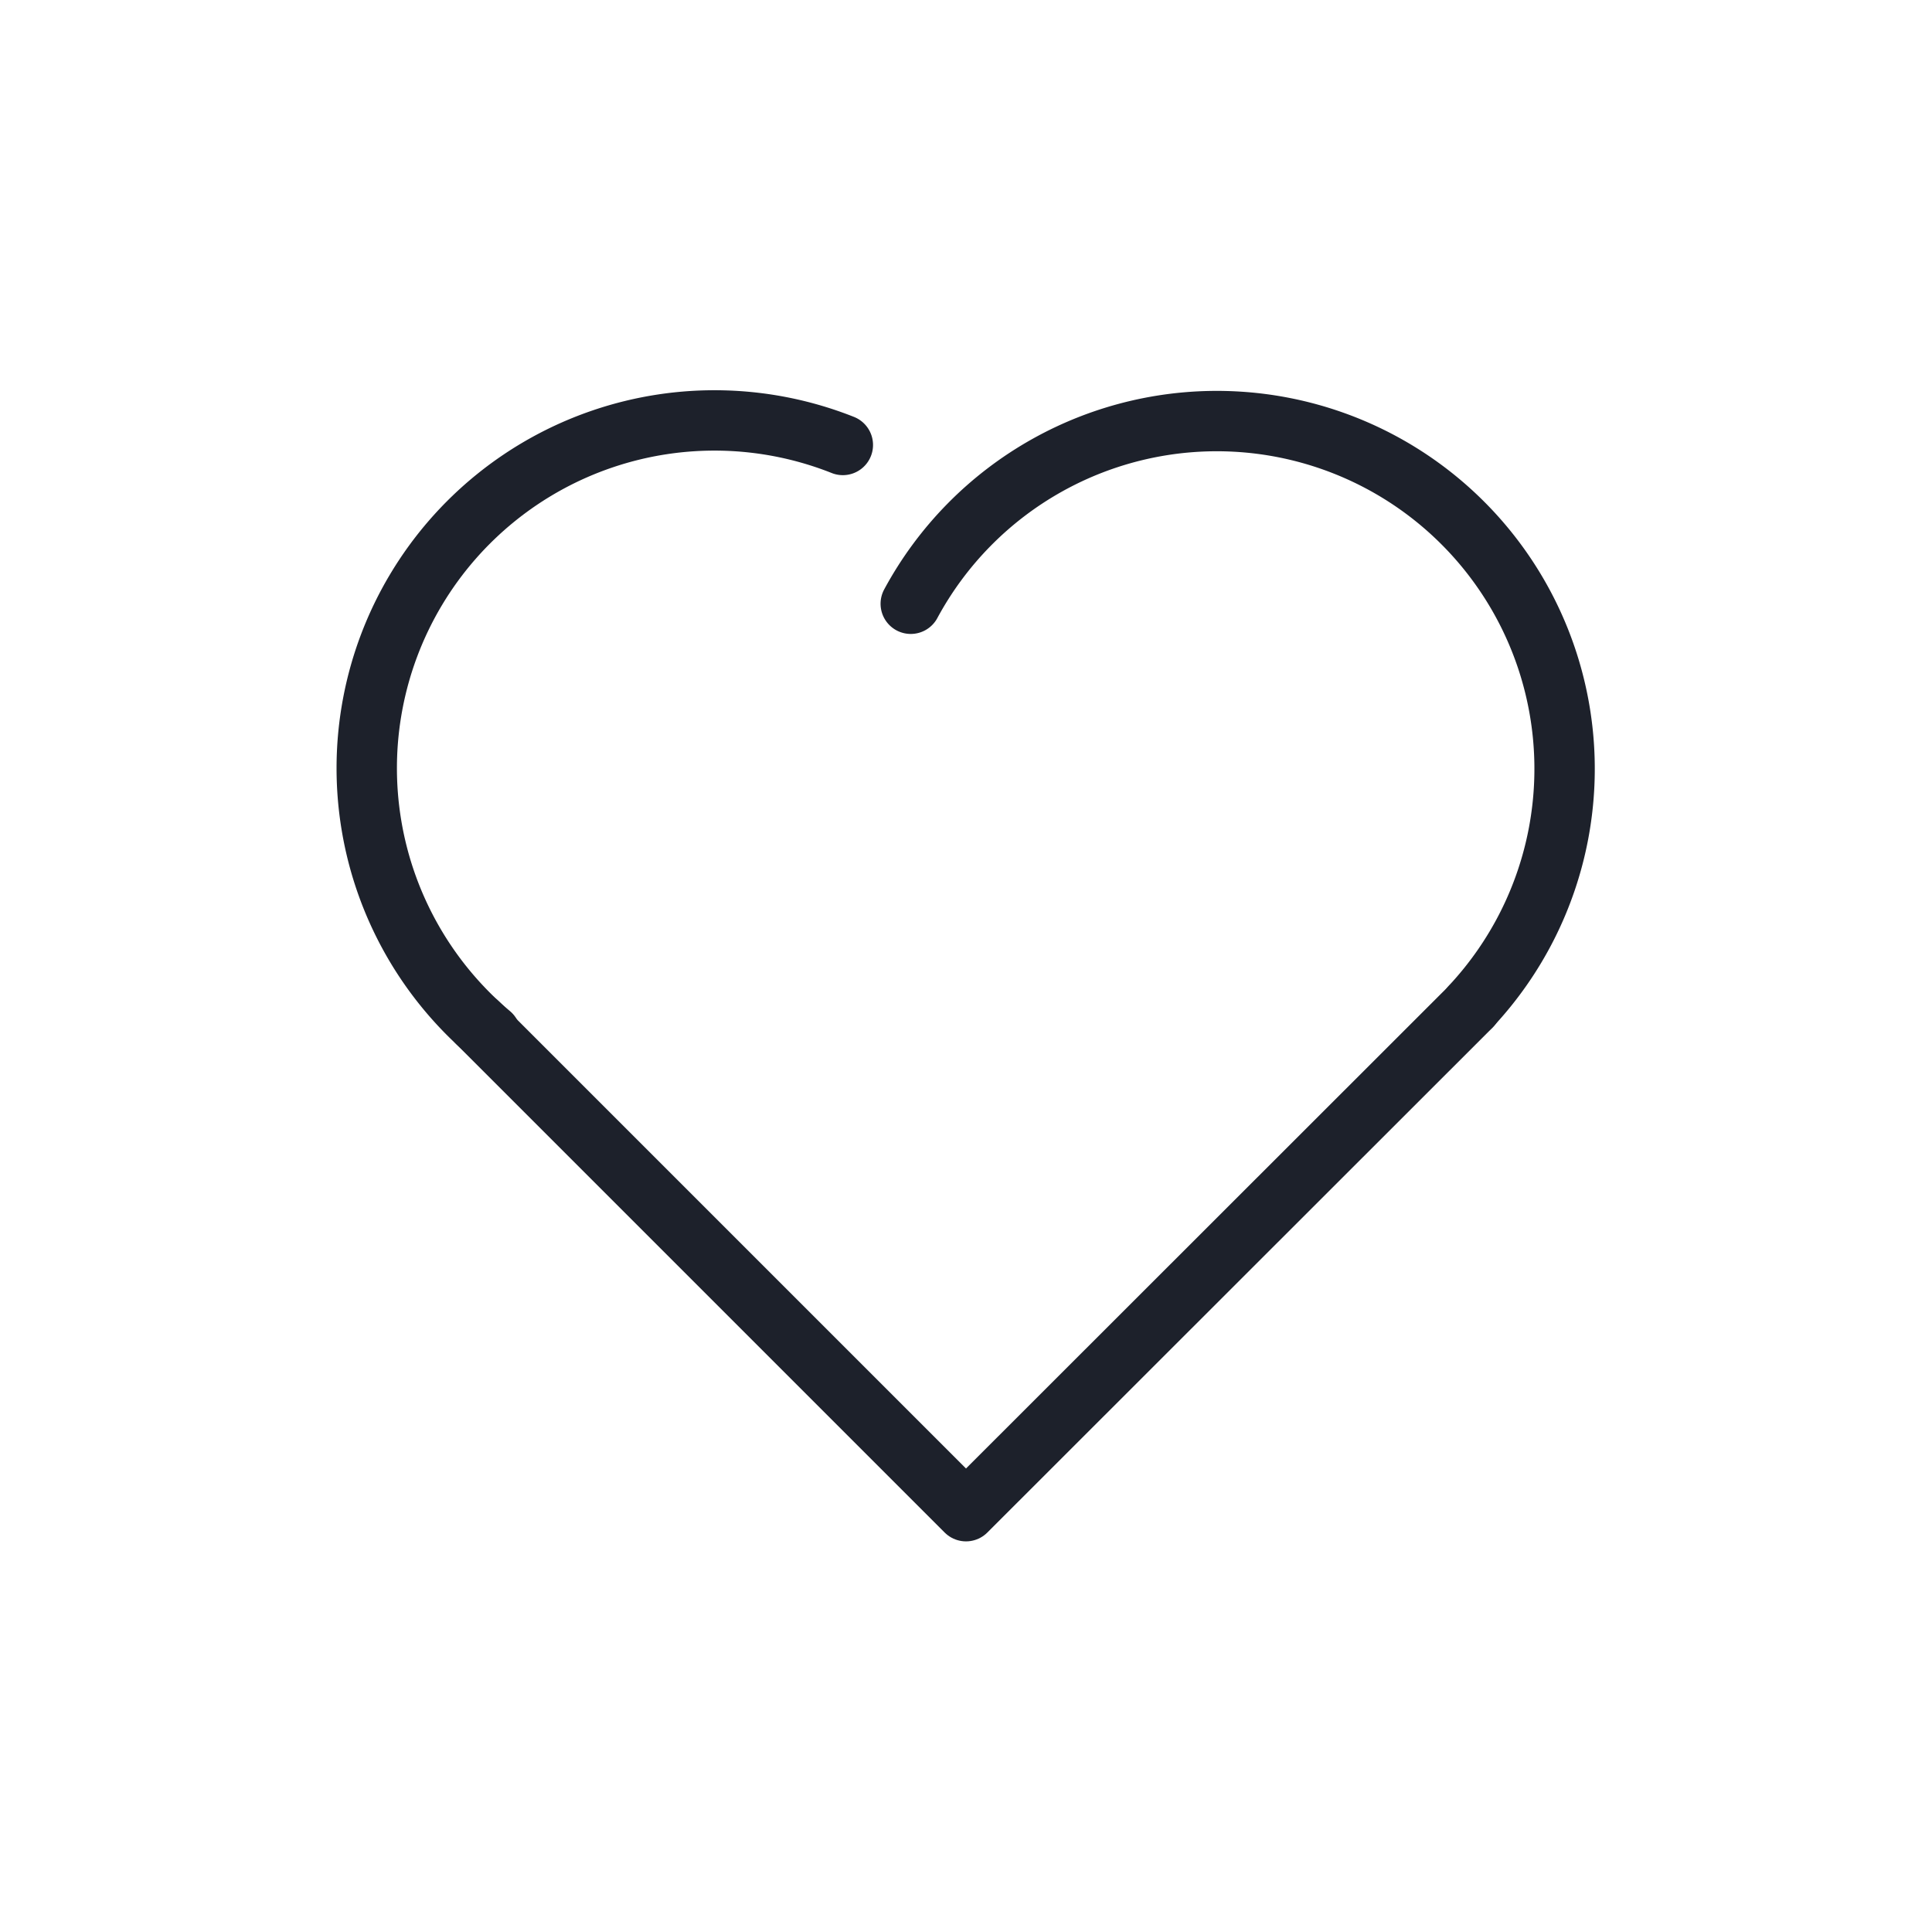 <svg id="Calque_1" data-name="Calque 1" xmlns="http://www.w3.org/2000/svg" viewBox="0 0 64 64"><title>heart</title><path d="M16.25,34.26A11.52,11.52,0,0,1,27.92,14.74" style="fill:none;stroke:#1d212b;stroke-linecap:round;stroke-linejoin:round;stroke-width:2px"/><path d="M30.17,20A11.52,11.52,0,1,1,48.73,33.33" style="fill:none;stroke:#1d212b;stroke-linecap:round;stroke-linejoin:round;stroke-width:2px"/><polyline points="15.82 33.88 32 50.06 48.74 33.33" style="fill:none;stroke:#1d212b;stroke-linecap:round;stroke-linejoin:round;stroke-width:2px"/></svg>